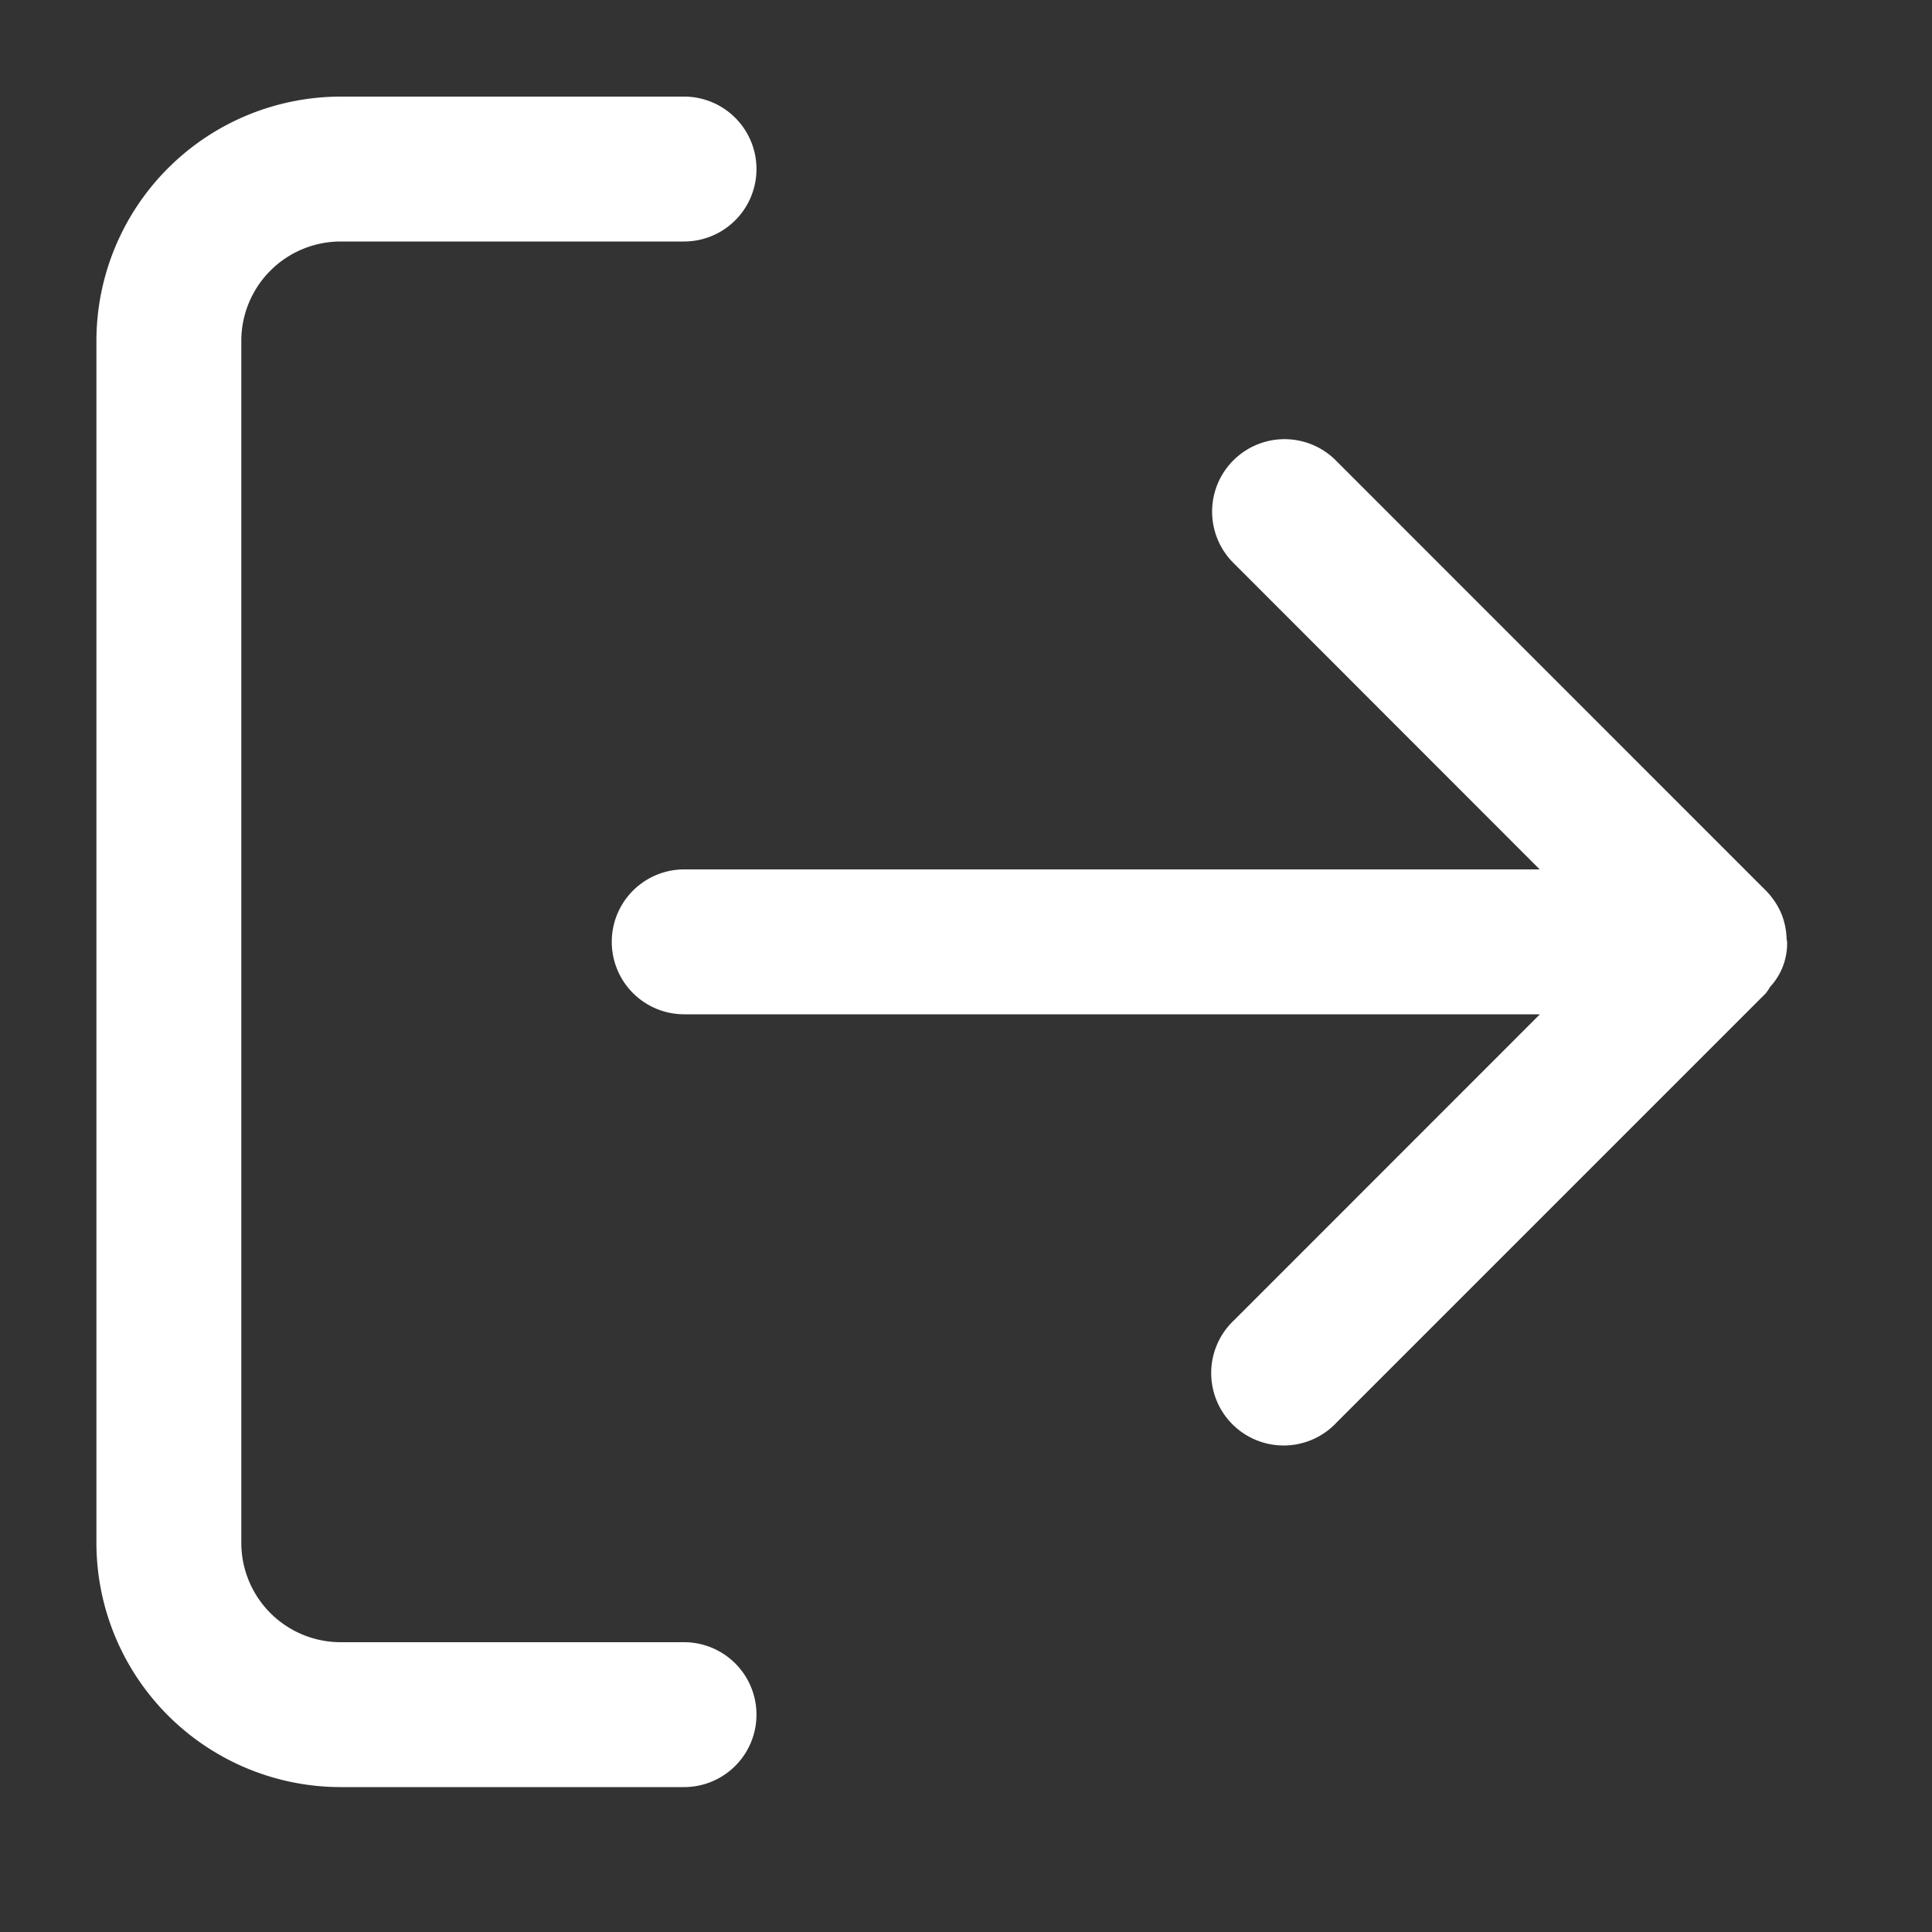 <svg xmlns="http://www.w3.org/2000/svg" width="20" height="20" viewBox="0 0 20 20">
  <rect x="0" y="0" width="20" height="20" fill="#333333" stroke="none"/>
  <g id="logout" transform="translate(-6884 -272)">
    <rect id="Rectangle_50" data-name="Rectangle 50" width="20" height="20" transform="translate(6884 272)" fill="none" opacity="0.242"/>
    <g id="Group_49" data-name="Group 49" transform="translate(6609.727 95.419)">
      <path id="Path_86" data-name="Path 86" d="M281.356,193.581H277.8a1.029,1.029,0,0,1-1.029-1.028V180.109a1.029,1.029,0,0,1,1.029-1.028h3.554a.75.75,0,0,0,0-1.5H277.8a2.531,2.531,0,0,0-2.529,2.528v12.444a2.531,2.531,0,0,0,2.529,2.528h3.554a.75.75,0,0,0,0-1.5Z" fill="#fff"/>
      <path id="Path_87" data-name="Path 87" d="M292.773,186.331h0a.2.2,0,0,0-.005-.026.748.748,0,0,0-.052-.26.77.77,0,0,0-.165-.247l-4.441-4.442a.75.75,0,1,0-1.06,1.061l3.162,3.164h-8.856a.75.75,0,0,0,0,1.5h8.858l-3.164,3.165a.75.75,0,1,0,1.06,1.06l4.444-4.444a.728.728,0,0,0,.043-.065.66.66,0,0,0,.176-.466Z" fill="#fff"/>
    </g>
  </g>
</svg>

